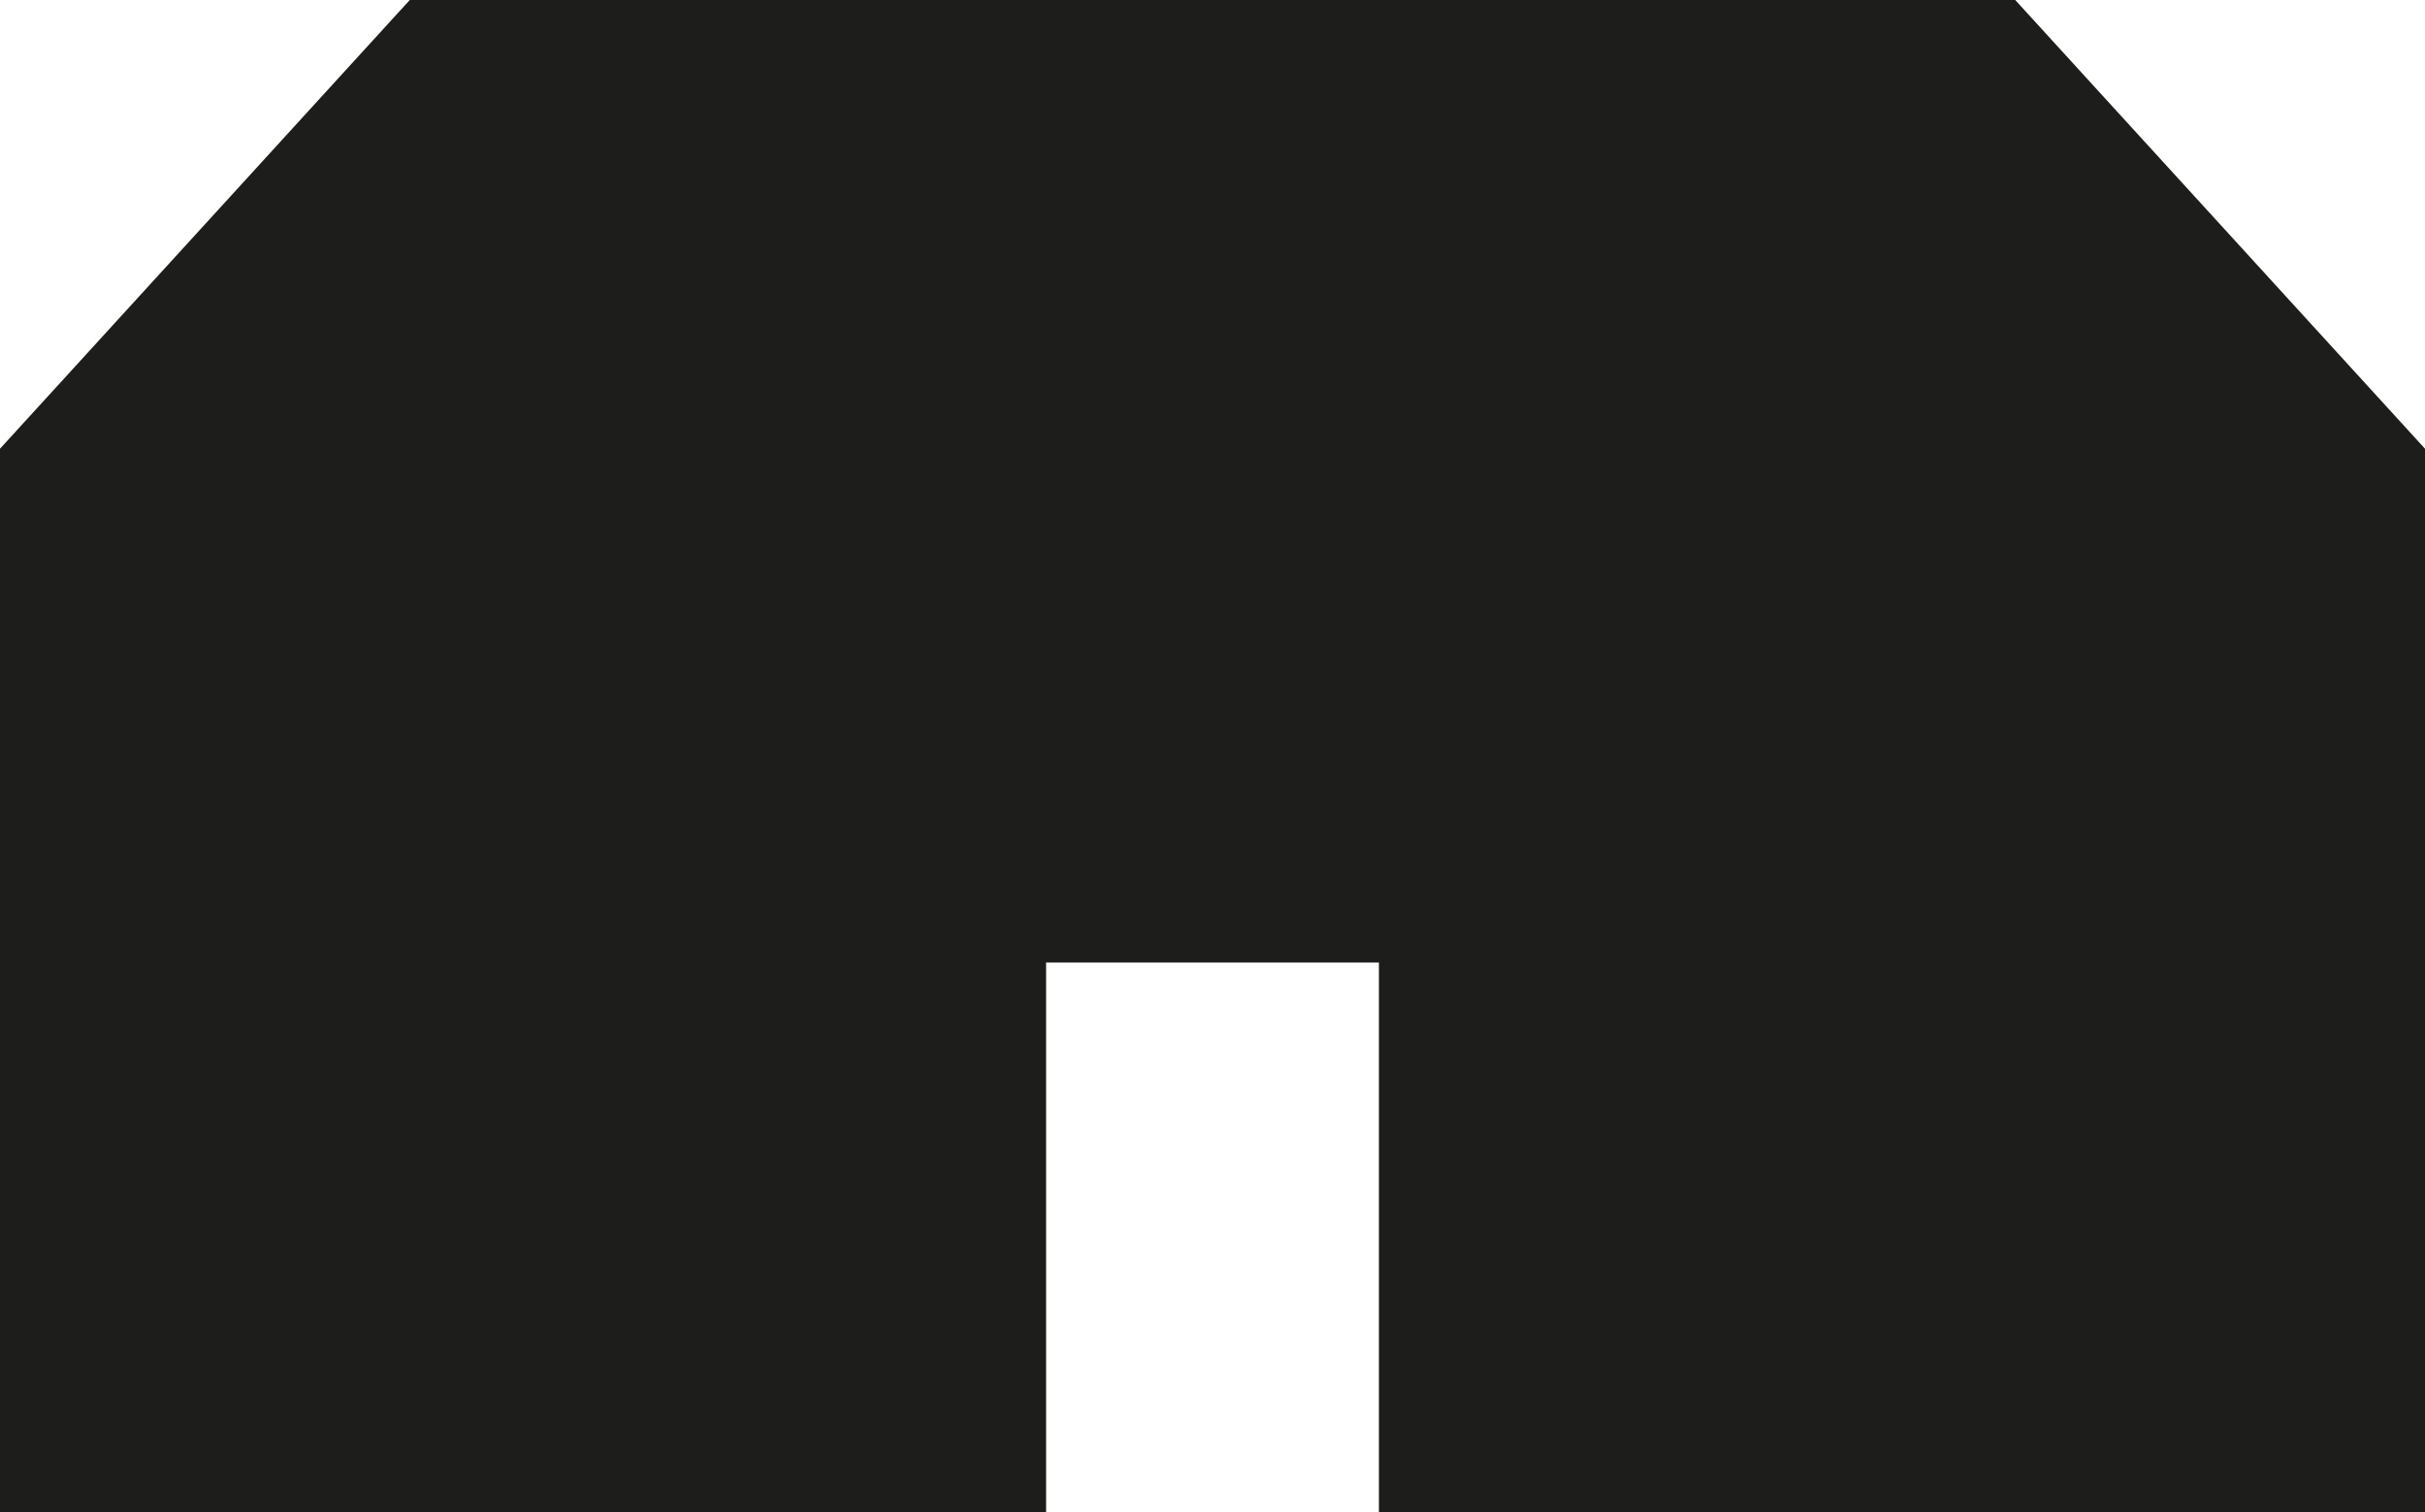 <svg width="271" height="169" viewBox="0 0 271 169" fill="none" xmlns="http://www.w3.org/2000/svg">
<path d="M225.207 0H45.793L0 50.154V169H116.903V110.774V107.583H120.087H150.913H154.097V110.774V169H271V50.154L225.207 0Z" fill="#1D1D1B"/>
</svg>
